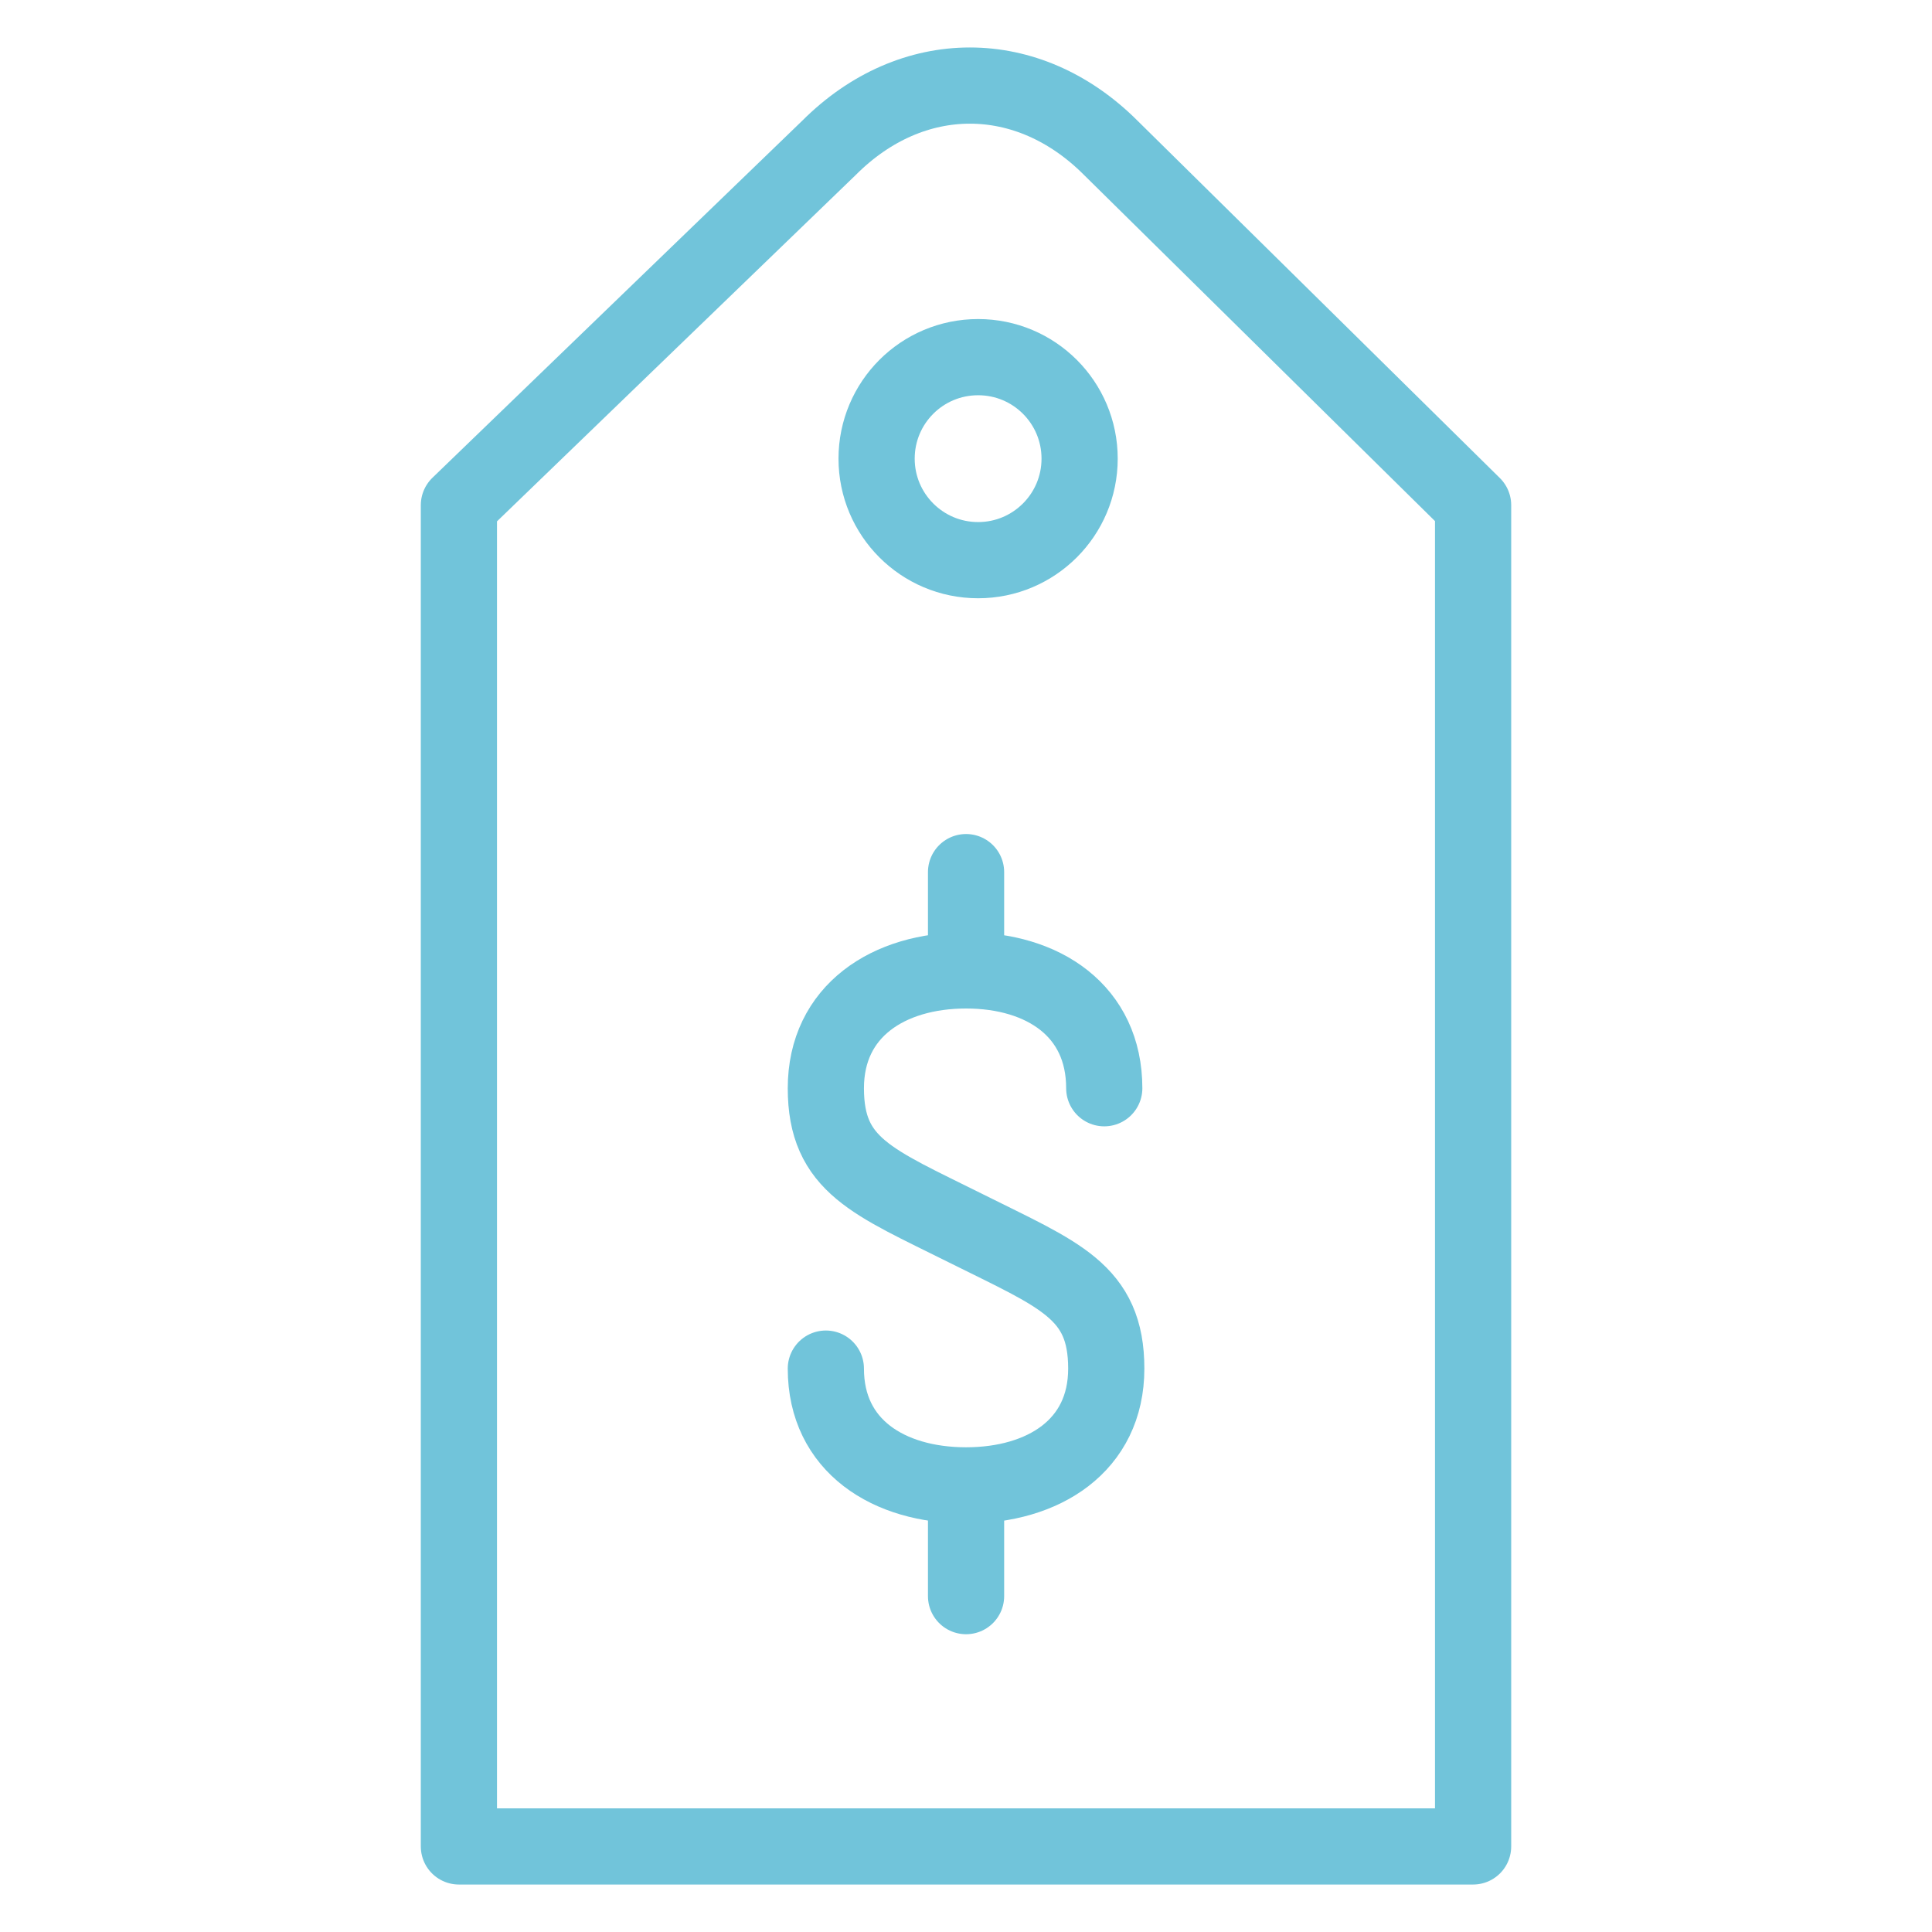 <?xml version="1.0" encoding="utf-8"?>
<!-- Generator: Adobe Illustrator 17.0.0, SVG Export Plug-In . SVG Version: 6.00 Build 0)  -->
<!DOCTYPE svg PUBLIC "-//W3C//DTD SVG 1.1//EN" "http://www.w3.org/Graphics/SVG/1.1/DTD/svg11.dtd">
<svg version="1.1" id="Layer_1" xmlns="http://www.w3.org/2000/svg" xmlns:xlink="http://www.w3.org/1999/xlink" x="0px" y="0px"
	 width="100px" height="100px" viewBox="0 0 100 100" enable-background="new 0 0 100 100" xml:space="preserve">
<g>
	
		<path fill="none" stroke="#71C4DA" stroke-width="3.944" stroke-linecap="round" stroke-linejoin="round" stroke-miterlimit="10" d="
		M76.247,95.571H23.753V26.147L42.909,7.652c4.291-4.297,10.293-4.297,14.584,0l18.754,18.495V95.571z"/>
	<g>
		
			<path fill="none" stroke="#71C4DA" stroke-width="3.944" stroke-linecap="round" stroke-linejoin="round" stroke-miterlimit="10" d="
			M57.156,56.327c0-4.006-3.151-6.099-7.153-6.099c-4.01,0-7.257,2.093-7.257,6.099c0,4.006,2.415,4.838,7.257,7.255
			c4.834,2.413,7.257,3.245,7.257,7.257c0,4.002-3.255,6.044-7.257,6.044c-4.01,0-7.257-2.042-7.257-6.044"/>
		
			<line fill="none" stroke="#71C4DA" stroke-width="3.944" stroke-linecap="round" stroke-linejoin="round" stroke-miterlimit="10" x1="50.003" y1="45.141" x2="50.003" y2="49.085"/>
		
			<line fill="none" stroke="#71C4DA" stroke-width="3.944" stroke-linecap="round" stroke-linejoin="round" stroke-miterlimit="10" x1="50.003" y1="77.684" x2="50.003" y2="82.615"/>
	</g>
	
		<path fill="none" stroke="#71C4DA" stroke-width="3.944" stroke-linecap="round" stroke-linejoin="round" stroke-miterlimit="10" d="
		M55.881,23.74c0,2.901-2.353,5.254-5.254,5.254c-2.904,0-5.254-2.354-5.254-5.254c0-2.906,2.35-5.254,5.254-5.254
		C53.528,18.485,55.881,20.833,55.881,23.74z"/>
</g>
</svg>
